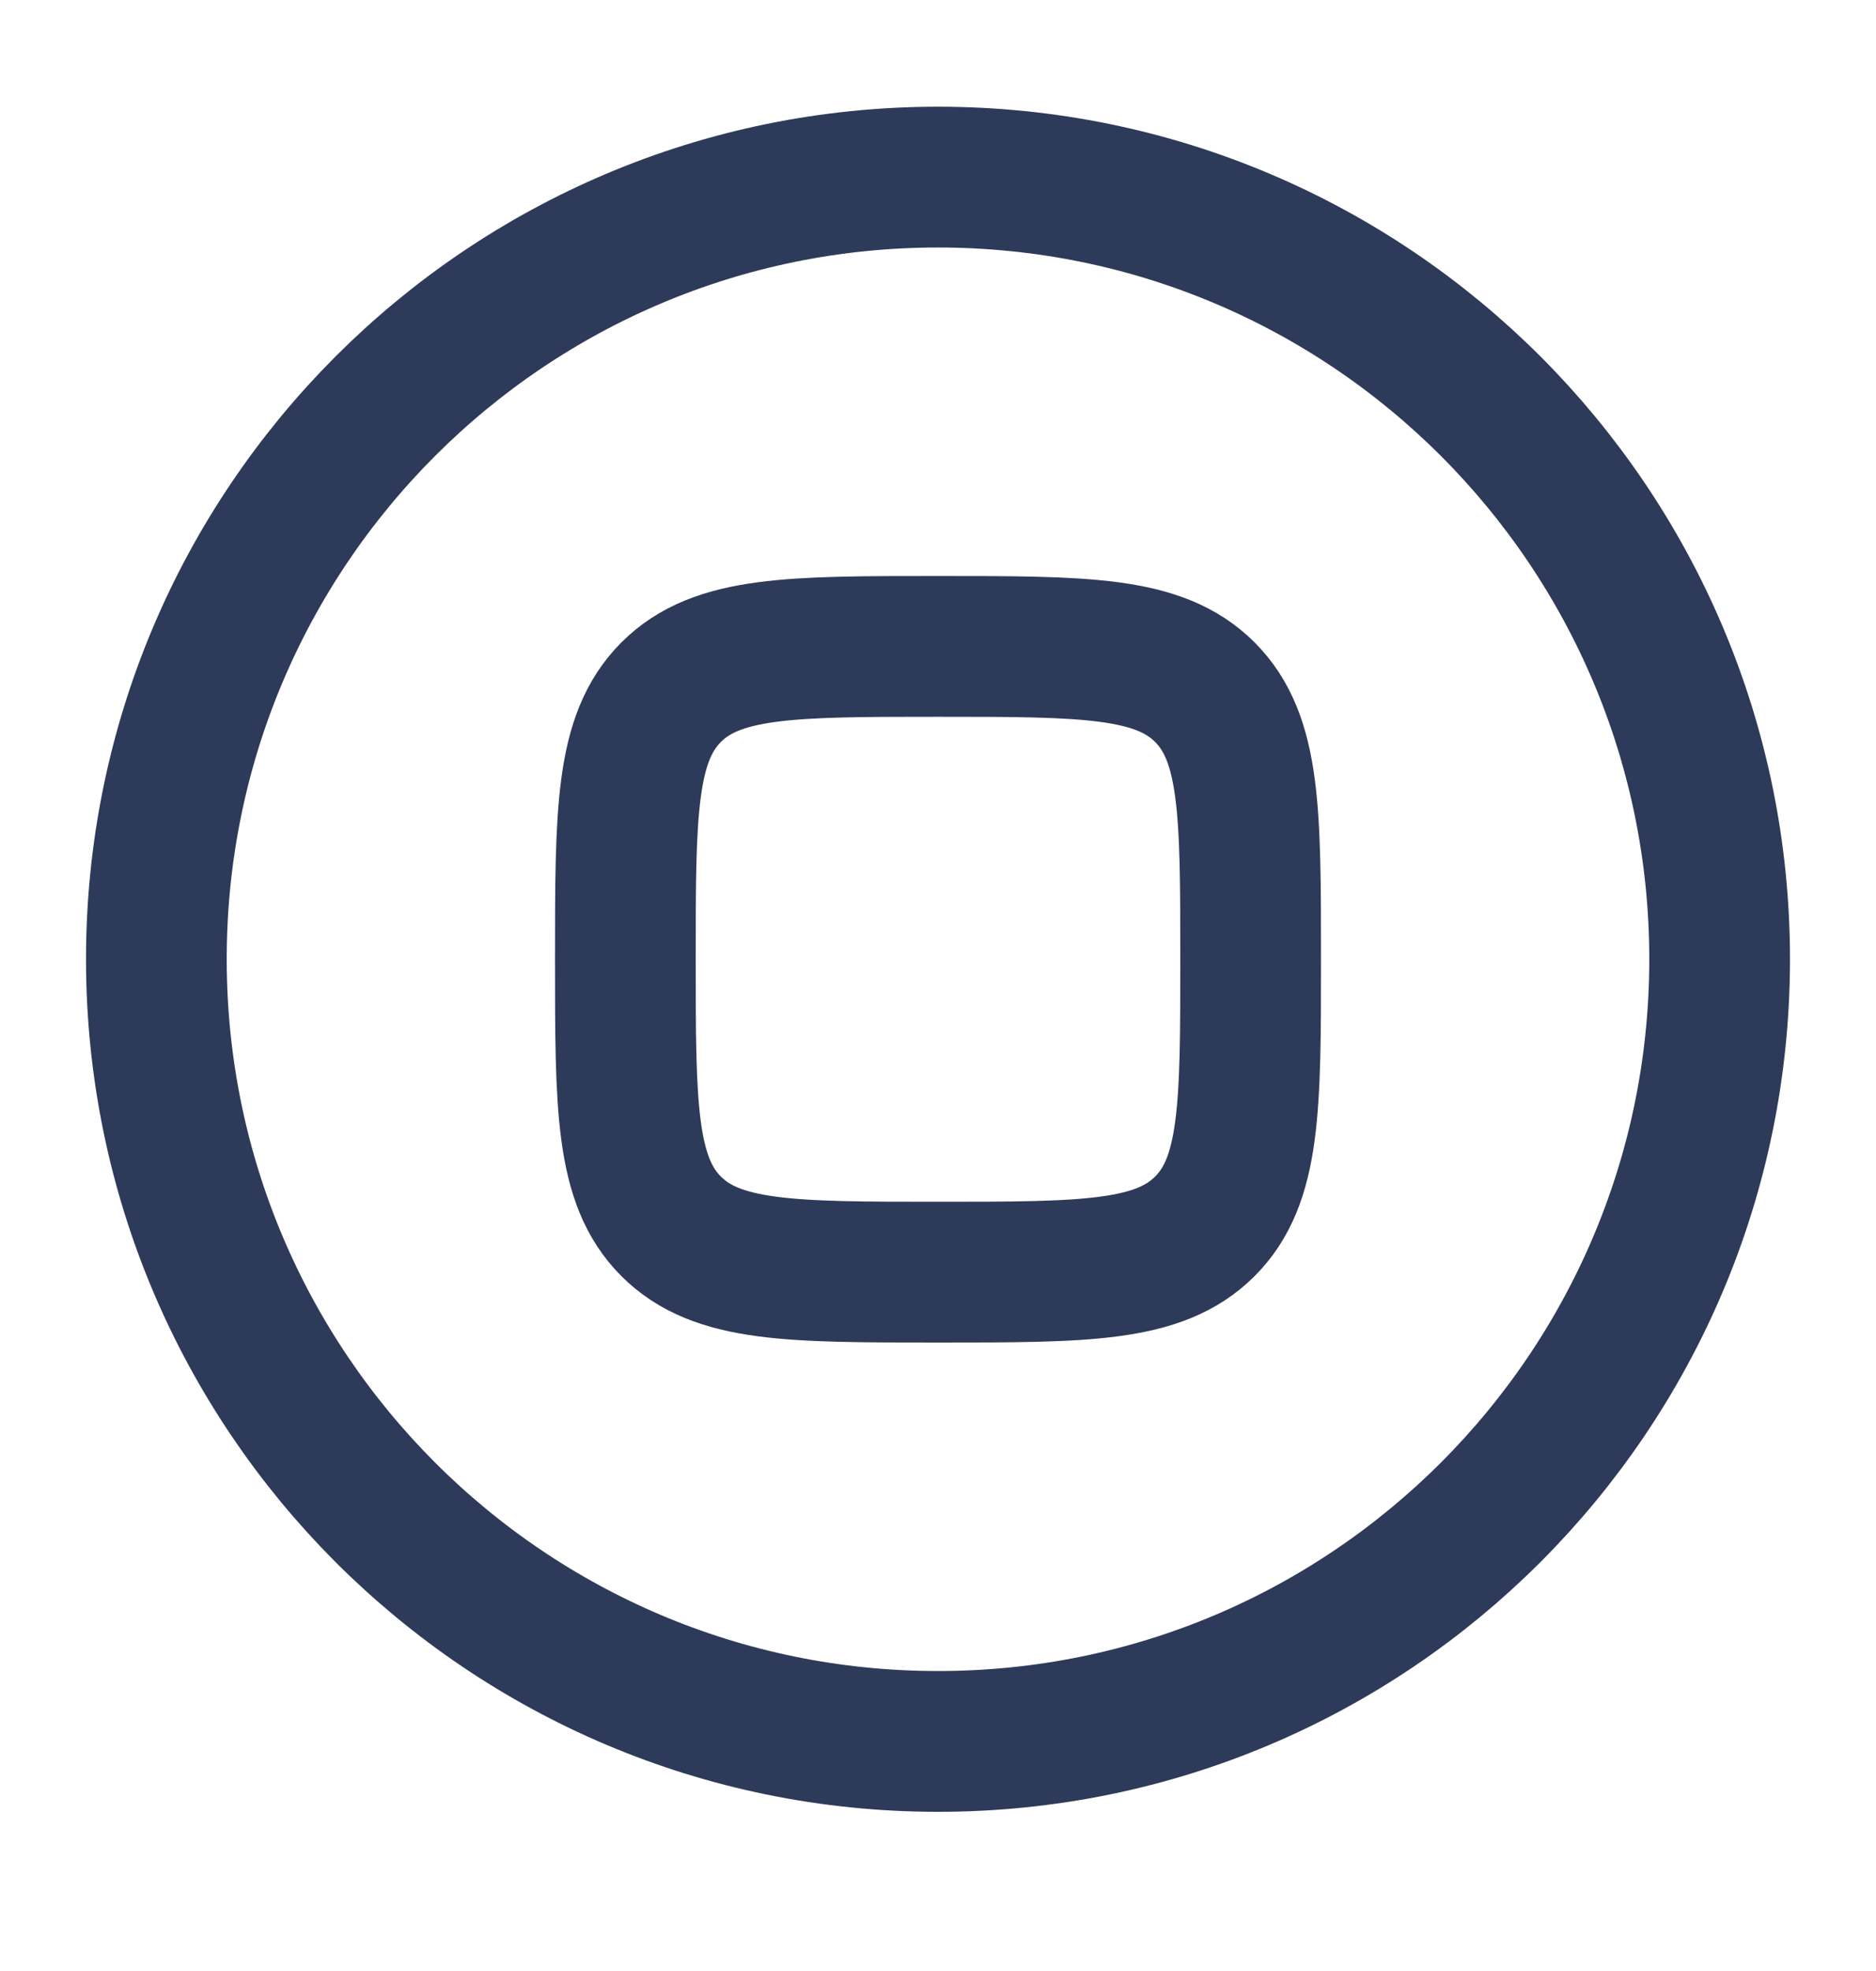 <svg viewBox="0 0 20 21" fill="none" xmlns="http://www.w3.org/2000/svg">
<path d="M18.333 10.22C18.333 14.823 14.602 18.554 10 18.554C5.398 18.554 1.667 14.823 1.667 10.22C1.667 5.618 5.398 1.887 10 1.887C14.602 1.887 18.333 5.618 18.333 10.22Z" stroke="#2E3A59" stroke-width="1.5"/>
<path d="M6.667 10.22C6.667 8.649 6.667 7.864 7.155 7.375C7.643 6.887 8.429 6.887 10 6.887C11.571 6.887 12.357 6.887 12.845 7.375C13.333 7.864 13.333 8.649 13.333 10.22C13.333 11.792 13.333 12.578 12.845 13.066C12.357 13.554 11.571 13.554 10 13.554C8.429 13.554 7.643 13.554 7.155 13.066C6.667 12.578 6.667 11.792 6.667 10.22Z" stroke="#2E3A59" stroke-width="1.5"/>
</svg>
